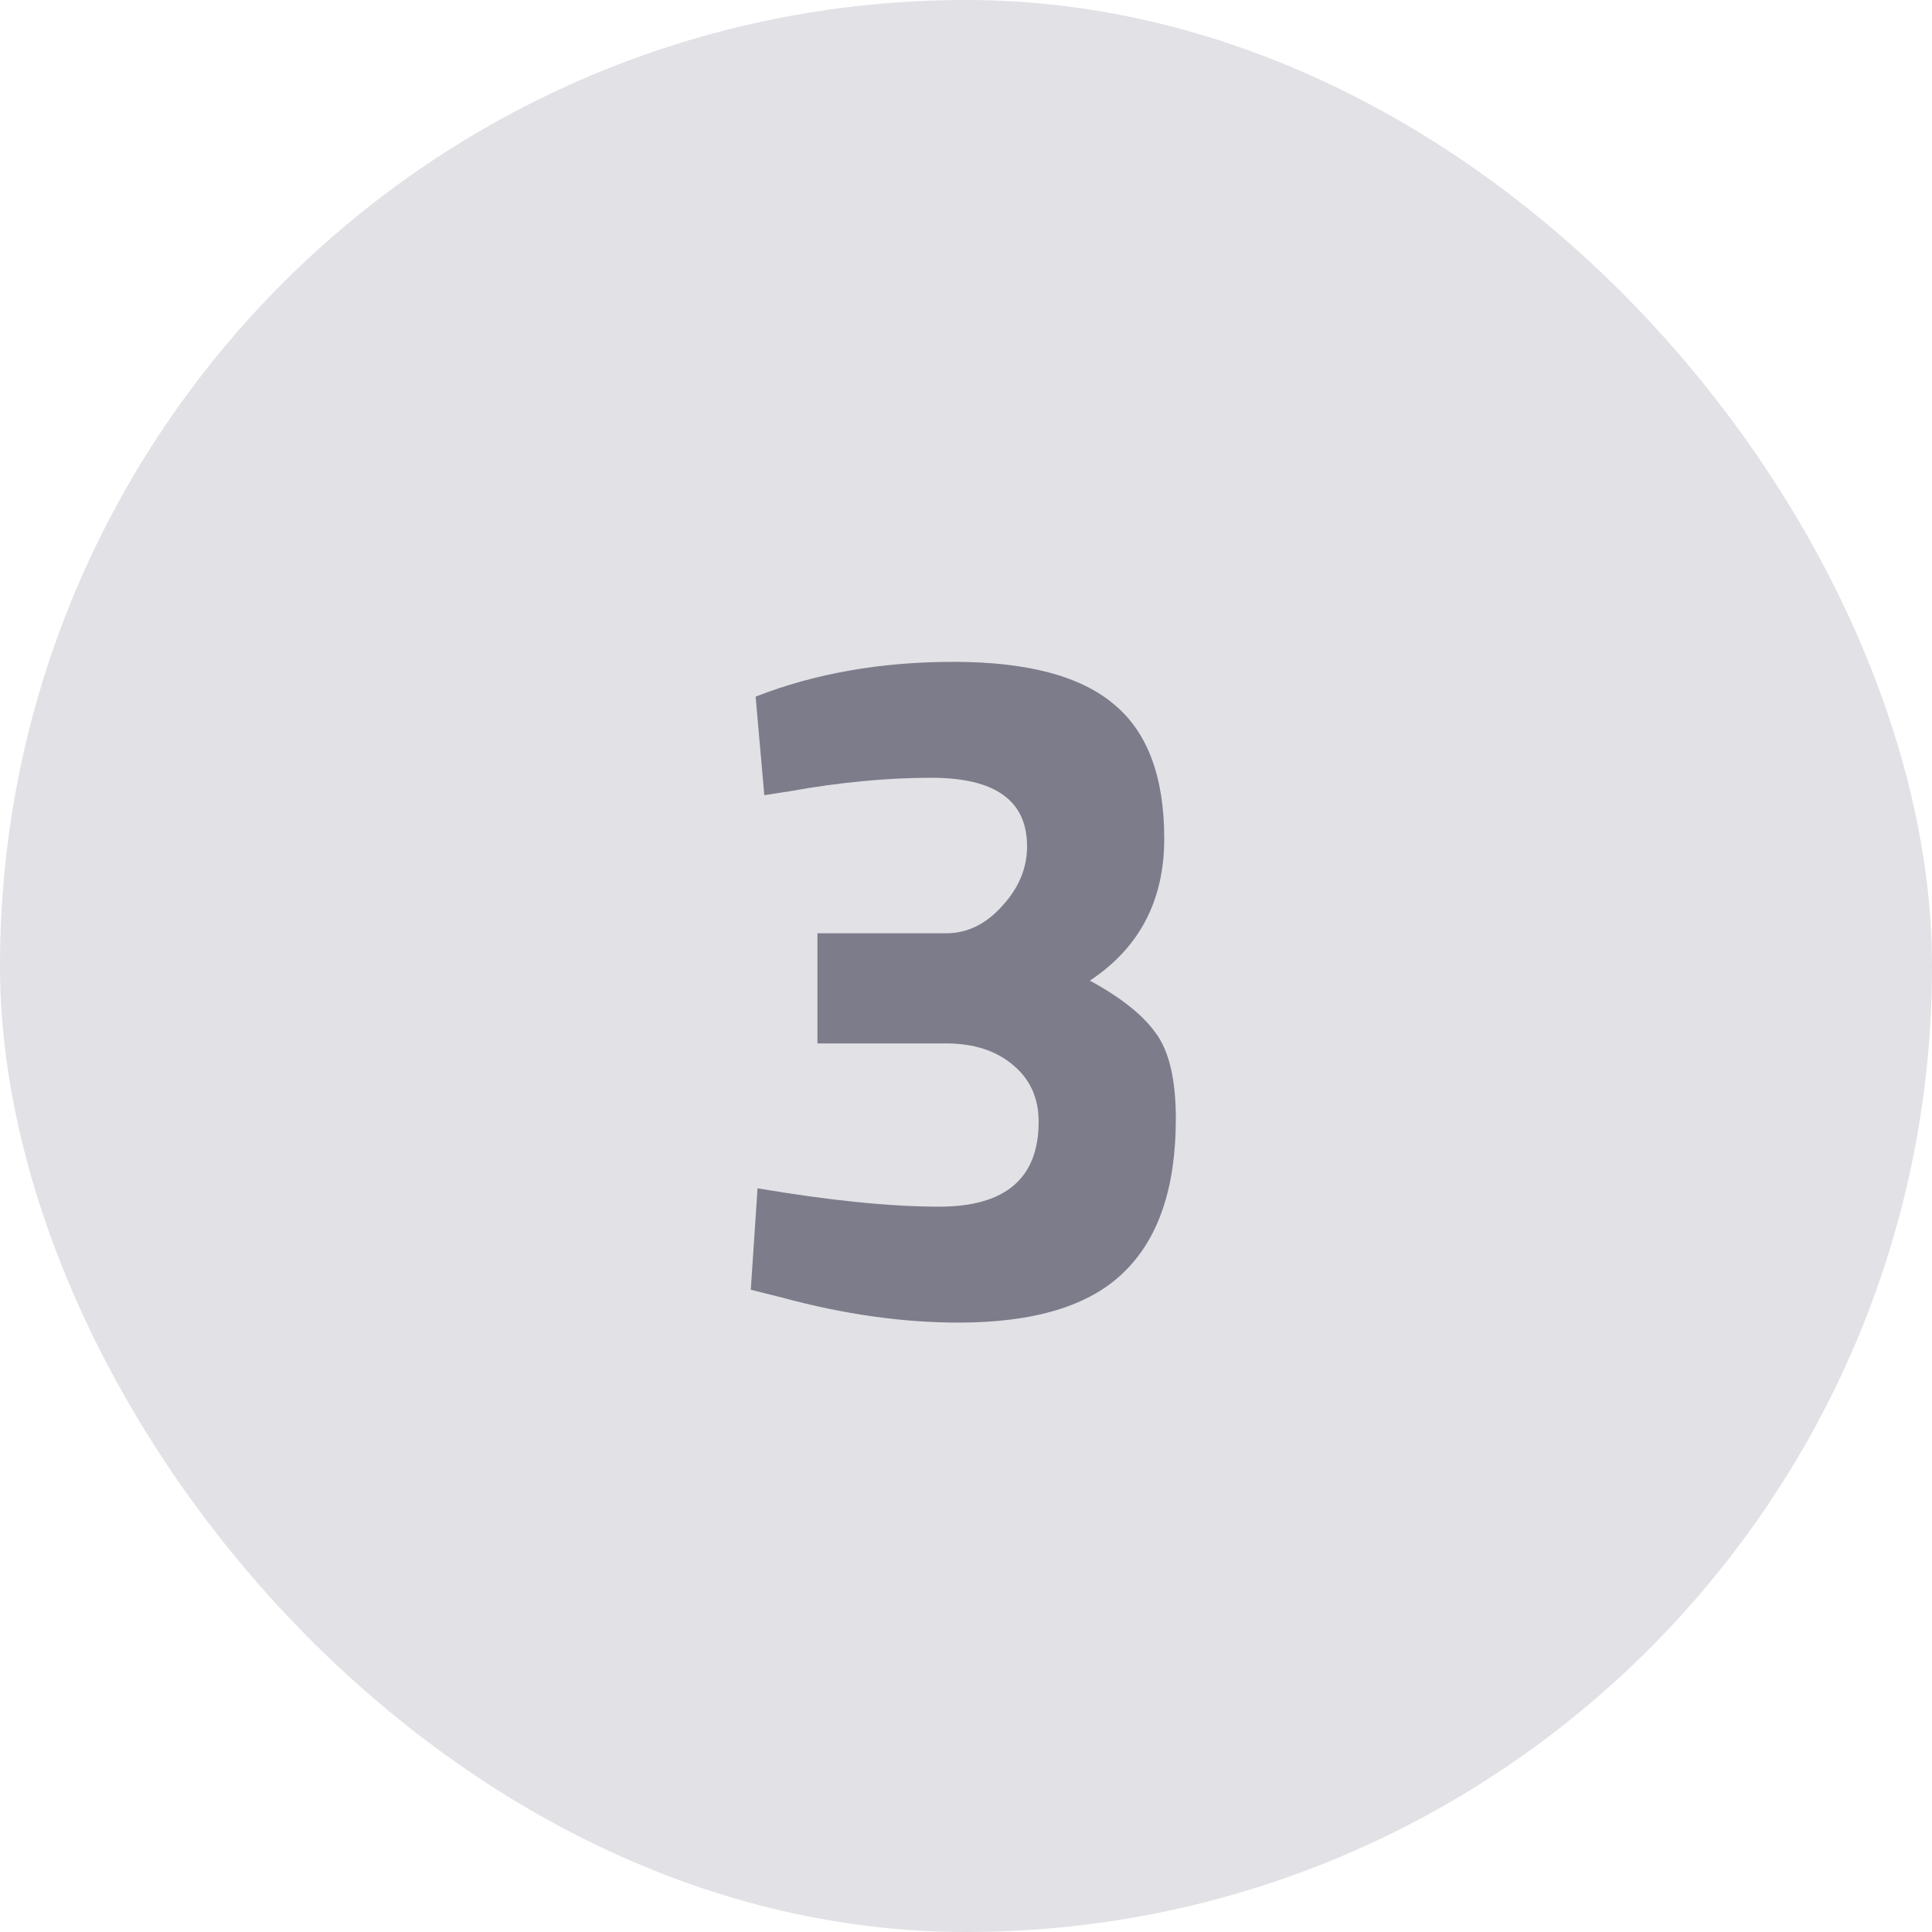 <svg width="28" height="28" viewBox="0 0 28 28" fill="none" xmlns="http://www.w3.org/2000/svg">
<rect width="28" height="28" rx="14" fill="#E1E1E6"/>
<path d="M10.951 10.096C11.81 9.76 12.766 9.592 13.821 9.592C14.885 9.592 15.66 9.797 16.145 10.208C16.63 10.609 16.873 11.258 16.873 12.154C16.873 13.05 16.514 13.736 15.795 14.212C16.243 14.455 16.56 14.707 16.747 14.968C16.943 15.229 17.041 15.645 17.041 16.214C17.041 17.213 16.789 17.955 16.285 18.44C15.79 18.925 14.992 19.168 13.891 19.168C13.079 19.168 12.225 19.047 11.329 18.804L10.881 18.692L10.979 17.222C12.024 17.399 12.902 17.488 13.611 17.488C14.572 17.488 15.053 17.077 15.053 16.256C15.053 15.911 14.927 15.635 14.675 15.43C14.432 15.225 14.11 15.122 13.709 15.122H11.847V13.526H13.709C14.017 13.526 14.288 13.395 14.521 13.134C14.764 12.873 14.885 12.583 14.885 12.266C14.885 11.603 14.423 11.272 13.499 11.272C12.855 11.272 12.169 11.337 11.441 11.468L11.077 11.524L10.951 10.096Z" fill="#7C7C8A"/>
</svg>
